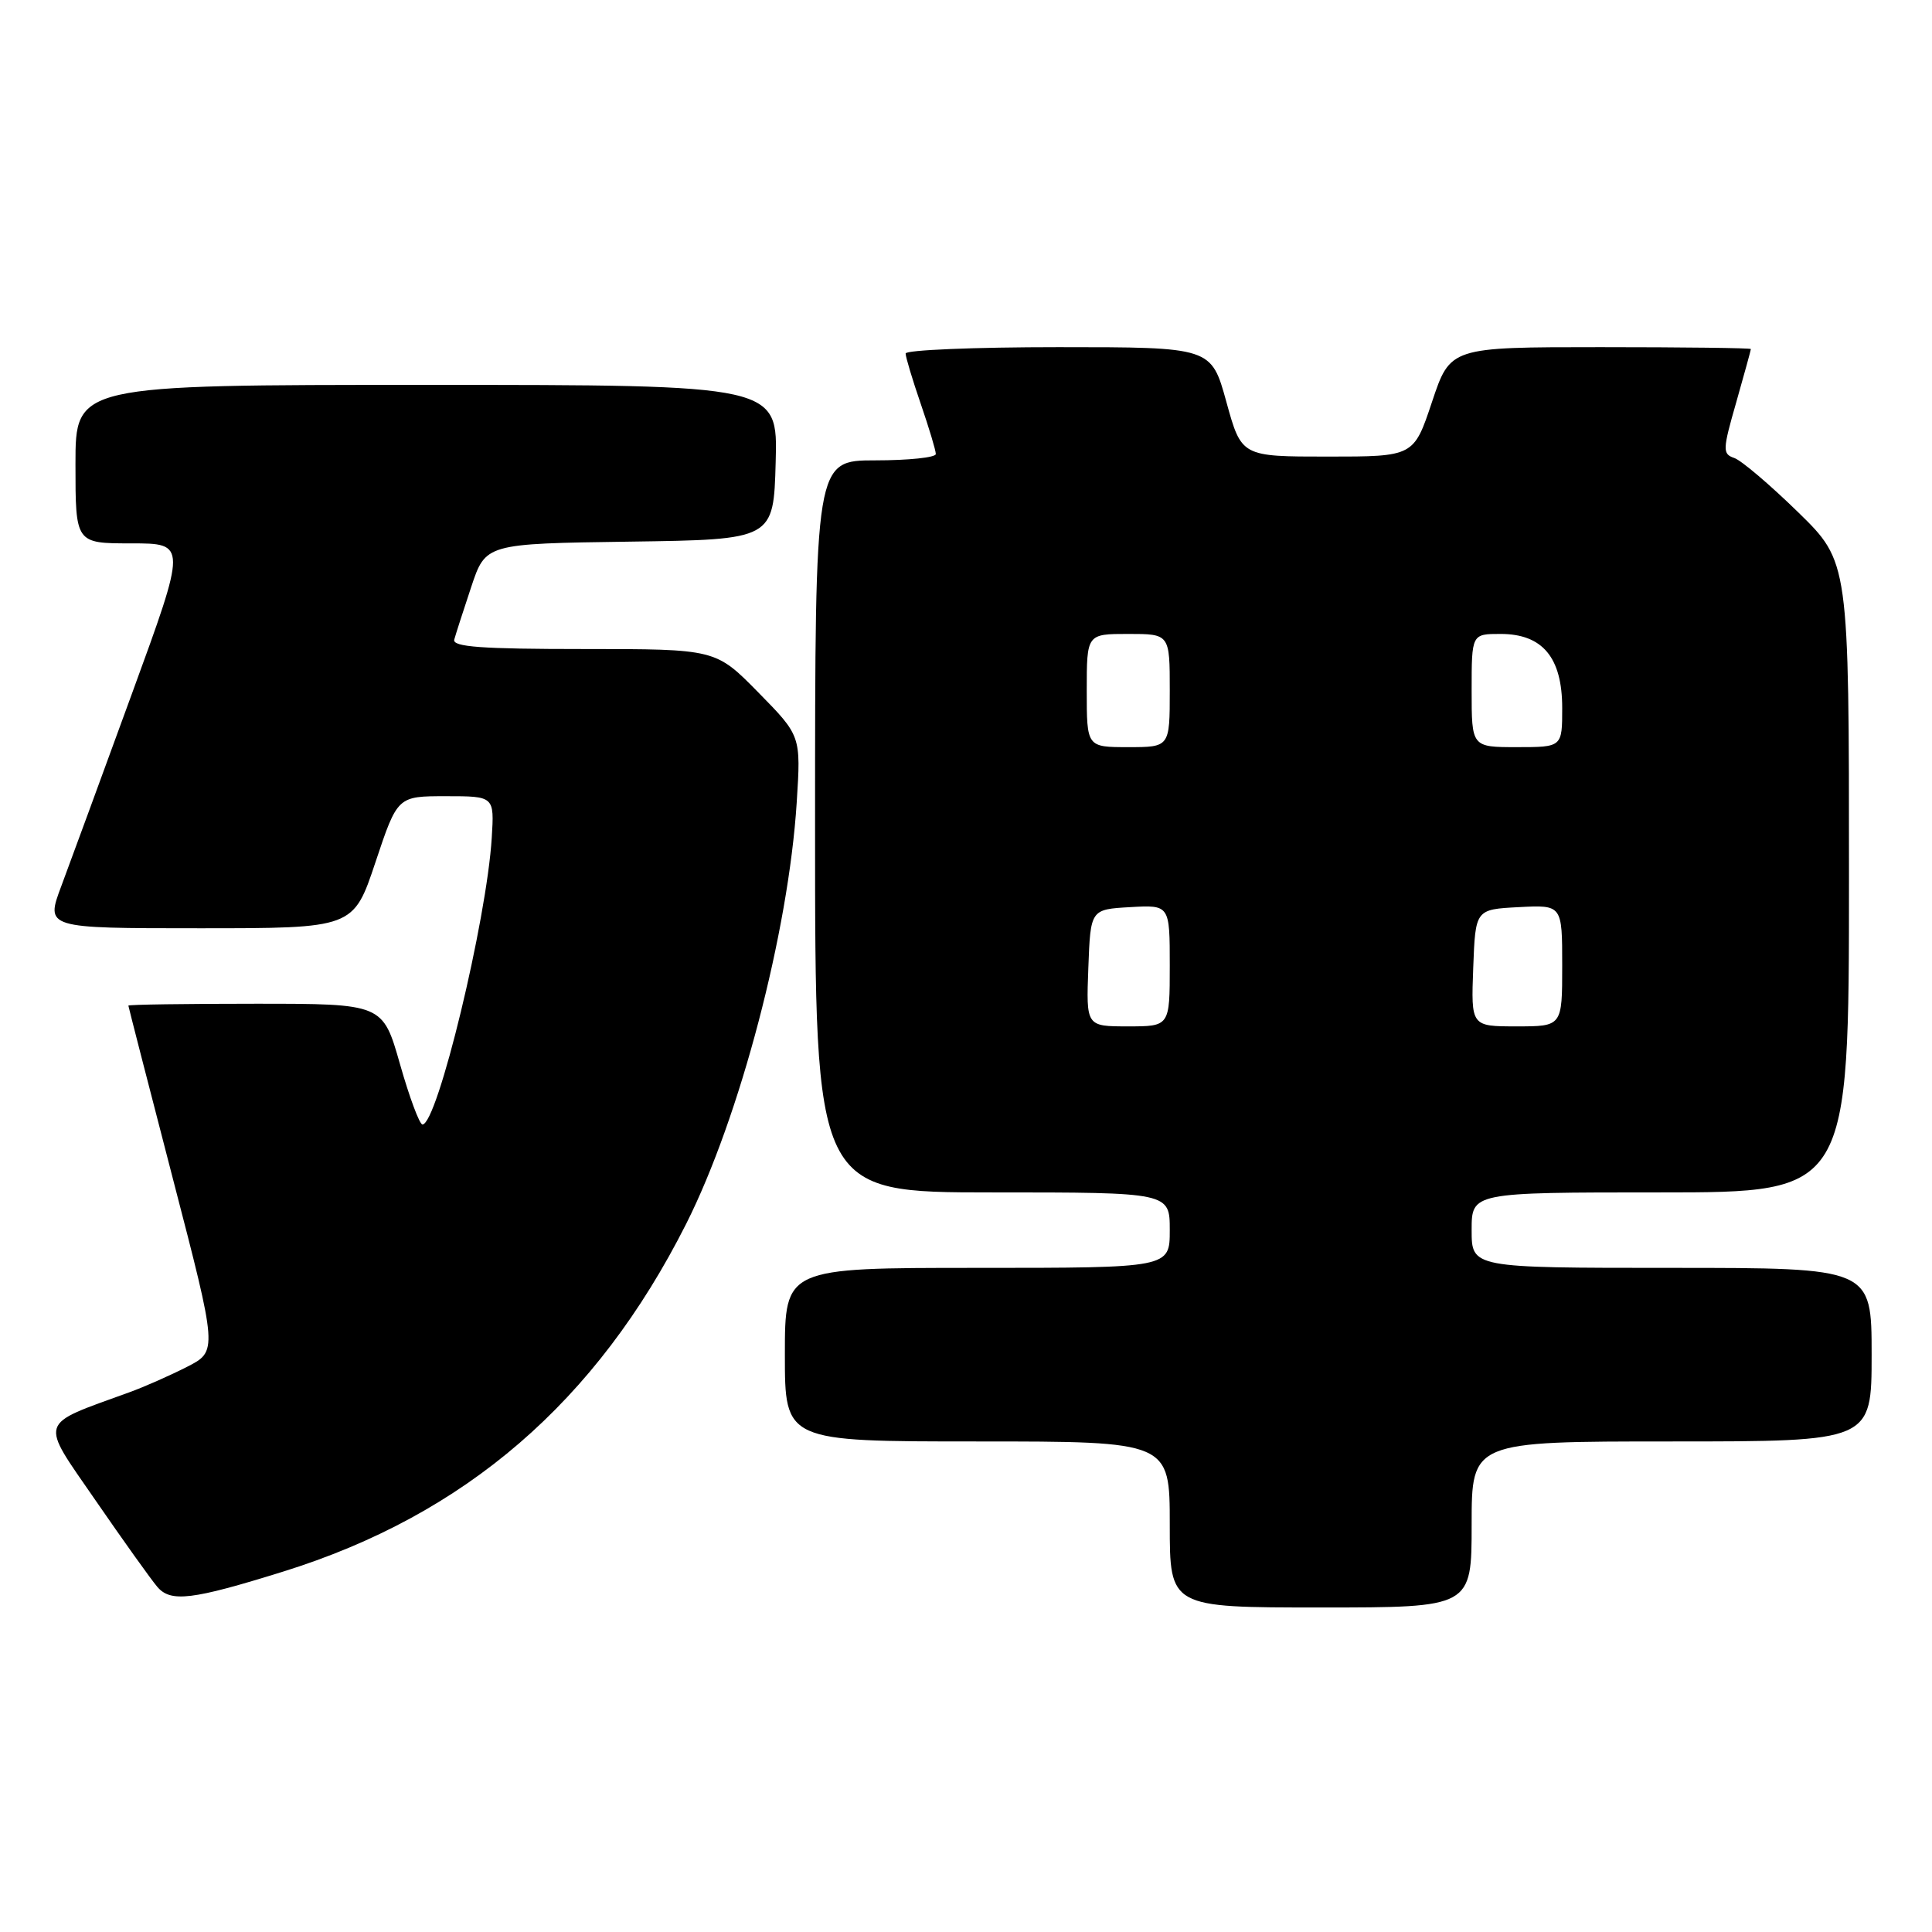 <?xml version="1.0" encoding="UTF-8" standalone="no"?>
<!DOCTYPE svg PUBLIC "-//W3C//DTD SVG 1.1//EN" "http://www.w3.org/Graphics/SVG/1.1/DTD/svg11.dtd" >
<svg xmlns="http://www.w3.org/2000/svg" xmlns:xlink="http://www.w3.org/1999/xlink" version="1.1" viewBox="0 0 256 256">
 <g >
 <path fill="currentColor"
d=" M 195.00 202.00 C 195.00 191.00 195.00 191.00 221.50 191.00 C 248.00 191.00 248.00 191.00 248.00 179.50 C 248.00 168.00 248.00 168.00 221.50 168.00 C 195.00 168.00 195.00 168.00 195.00 163.00 C 195.00 158.00 195.00 158.00 220.00 158.00 C 245.00 158.00 245.00 158.00 245.00 116.22 C 245.00 74.45 245.00 74.45 238.25 67.86 C 234.54 64.24 230.74 61.01 229.81 60.69 C 228.23 60.15 228.24 59.64 230.06 53.31 C 231.12 49.57 232.00 46.39 232.00 46.25 C 232.00 46.11 223.04 46.00 212.08 46.00 C 192.17 46.00 192.17 46.00 189.75 53.25 C 187.33 60.50 187.33 60.50 175.92 60.50 C 164.50 60.50 164.50 60.50 162.50 53.25 C 160.50 46.00 160.50 46.00 140.25 46.00 C 129.11 46.00 120.00 46.38 120.00 46.84 C 120.00 47.31 120.90 50.30 122.00 53.50 C 123.10 56.70 124.00 59.69 124.00 60.16 C 124.00 60.62 120.40 61.00 116.00 61.00 C 108.00 61.00 108.00 61.00 108.00 109.50 C 108.00 158.00 108.00 158.00 131.50 158.00 C 155.00 158.00 155.00 158.00 155.00 163.00 C 155.00 168.00 155.00 168.00 129.50 168.00 C 104.00 168.00 104.00 168.00 104.00 179.50 C 104.00 191.00 104.00 191.00 129.50 191.00 C 155.00 191.00 155.00 191.00 155.00 202.00 C 155.00 213.00 155.00 213.00 175.00 213.00 C 195.00 213.00 195.00 213.00 195.00 202.00 Z  M 37.50 208.25 C 61.66 200.73 79.03 185.74 90.92 162.17 C 98.04 148.04 104.48 123.51 105.57 106.31 C 106.13 97.50 106.13 97.50 100.48 91.75 C 94.83 86.00 94.83 86.00 77.34 86.00 C 63.84 86.00 59.93 85.72 60.19 84.75 C 60.38 84.06 61.39 80.92 62.44 77.77 C 64.35 72.04 64.35 72.04 83.43 71.77 C 102.50 71.50 102.50 71.50 102.78 61.25 C 103.07 51.00 103.07 51.00 56.53 51.00 C 10.00 51.00 10.00 51.00 10.00 61.50 C 10.00 72.00 10.00 72.00 17.38 72.00 C 24.76 72.00 24.76 72.00 17.48 91.92 C 13.48 102.87 9.27 114.35 8.12 117.42 C 6.03 123.00 6.03 123.00 26.43 123.00 C 46.83 123.00 46.83 123.00 49.75 114.25 C 52.67 105.50 52.67 105.50 59.08 105.50 C 65.50 105.50 65.50 105.50 65.16 111.00 C 64.49 121.94 57.95 149.00 55.98 149.00 C 55.59 149.00 54.25 145.40 53.00 141.00 C 50.72 133.00 50.72 133.00 33.86 133.00 C 24.59 133.00 17.00 133.11 17.01 133.25 C 17.02 133.39 19.68 143.75 22.93 156.27 C 28.84 179.04 28.84 179.04 24.77 181.12 C 22.53 182.26 19.08 183.79 17.10 184.50 C 4.92 188.93 5.21 188.00 12.64 198.78 C 16.32 204.12 20.01 209.29 20.84 210.26 C 22.61 212.35 25.43 212.01 37.50 208.25 Z  M 144.21 128.25 C 144.50 120.50 144.50 120.50 149.75 120.20 C 155.00 119.90 155.00 119.90 155.00 127.95 C 155.00 136.00 155.00 136.00 149.46 136.00 C 143.92 136.00 143.92 136.00 144.21 128.25 Z  M 195.21 128.25 C 195.50 120.50 195.50 120.50 201.25 120.20 C 207.00 119.90 207.00 119.90 207.00 127.95 C 207.00 136.00 207.00 136.00 200.96 136.00 C 194.92 136.00 194.92 136.00 195.21 128.25 Z  M 144.00 91.50 C 144.00 84.00 144.00 84.00 149.50 84.00 C 155.00 84.00 155.00 84.00 155.00 91.50 C 155.00 99.00 155.00 99.00 149.50 99.00 C 144.00 99.00 144.00 99.00 144.00 91.50 Z  M 195.00 91.50 C 195.00 84.00 195.00 84.00 198.83 84.00 C 204.40 84.00 207.00 87.12 207.00 93.81 C 207.00 99.00 207.00 99.00 201.00 99.00 C 195.00 99.00 195.00 99.00 195.00 91.50 Z "/>
</g>
</svg>